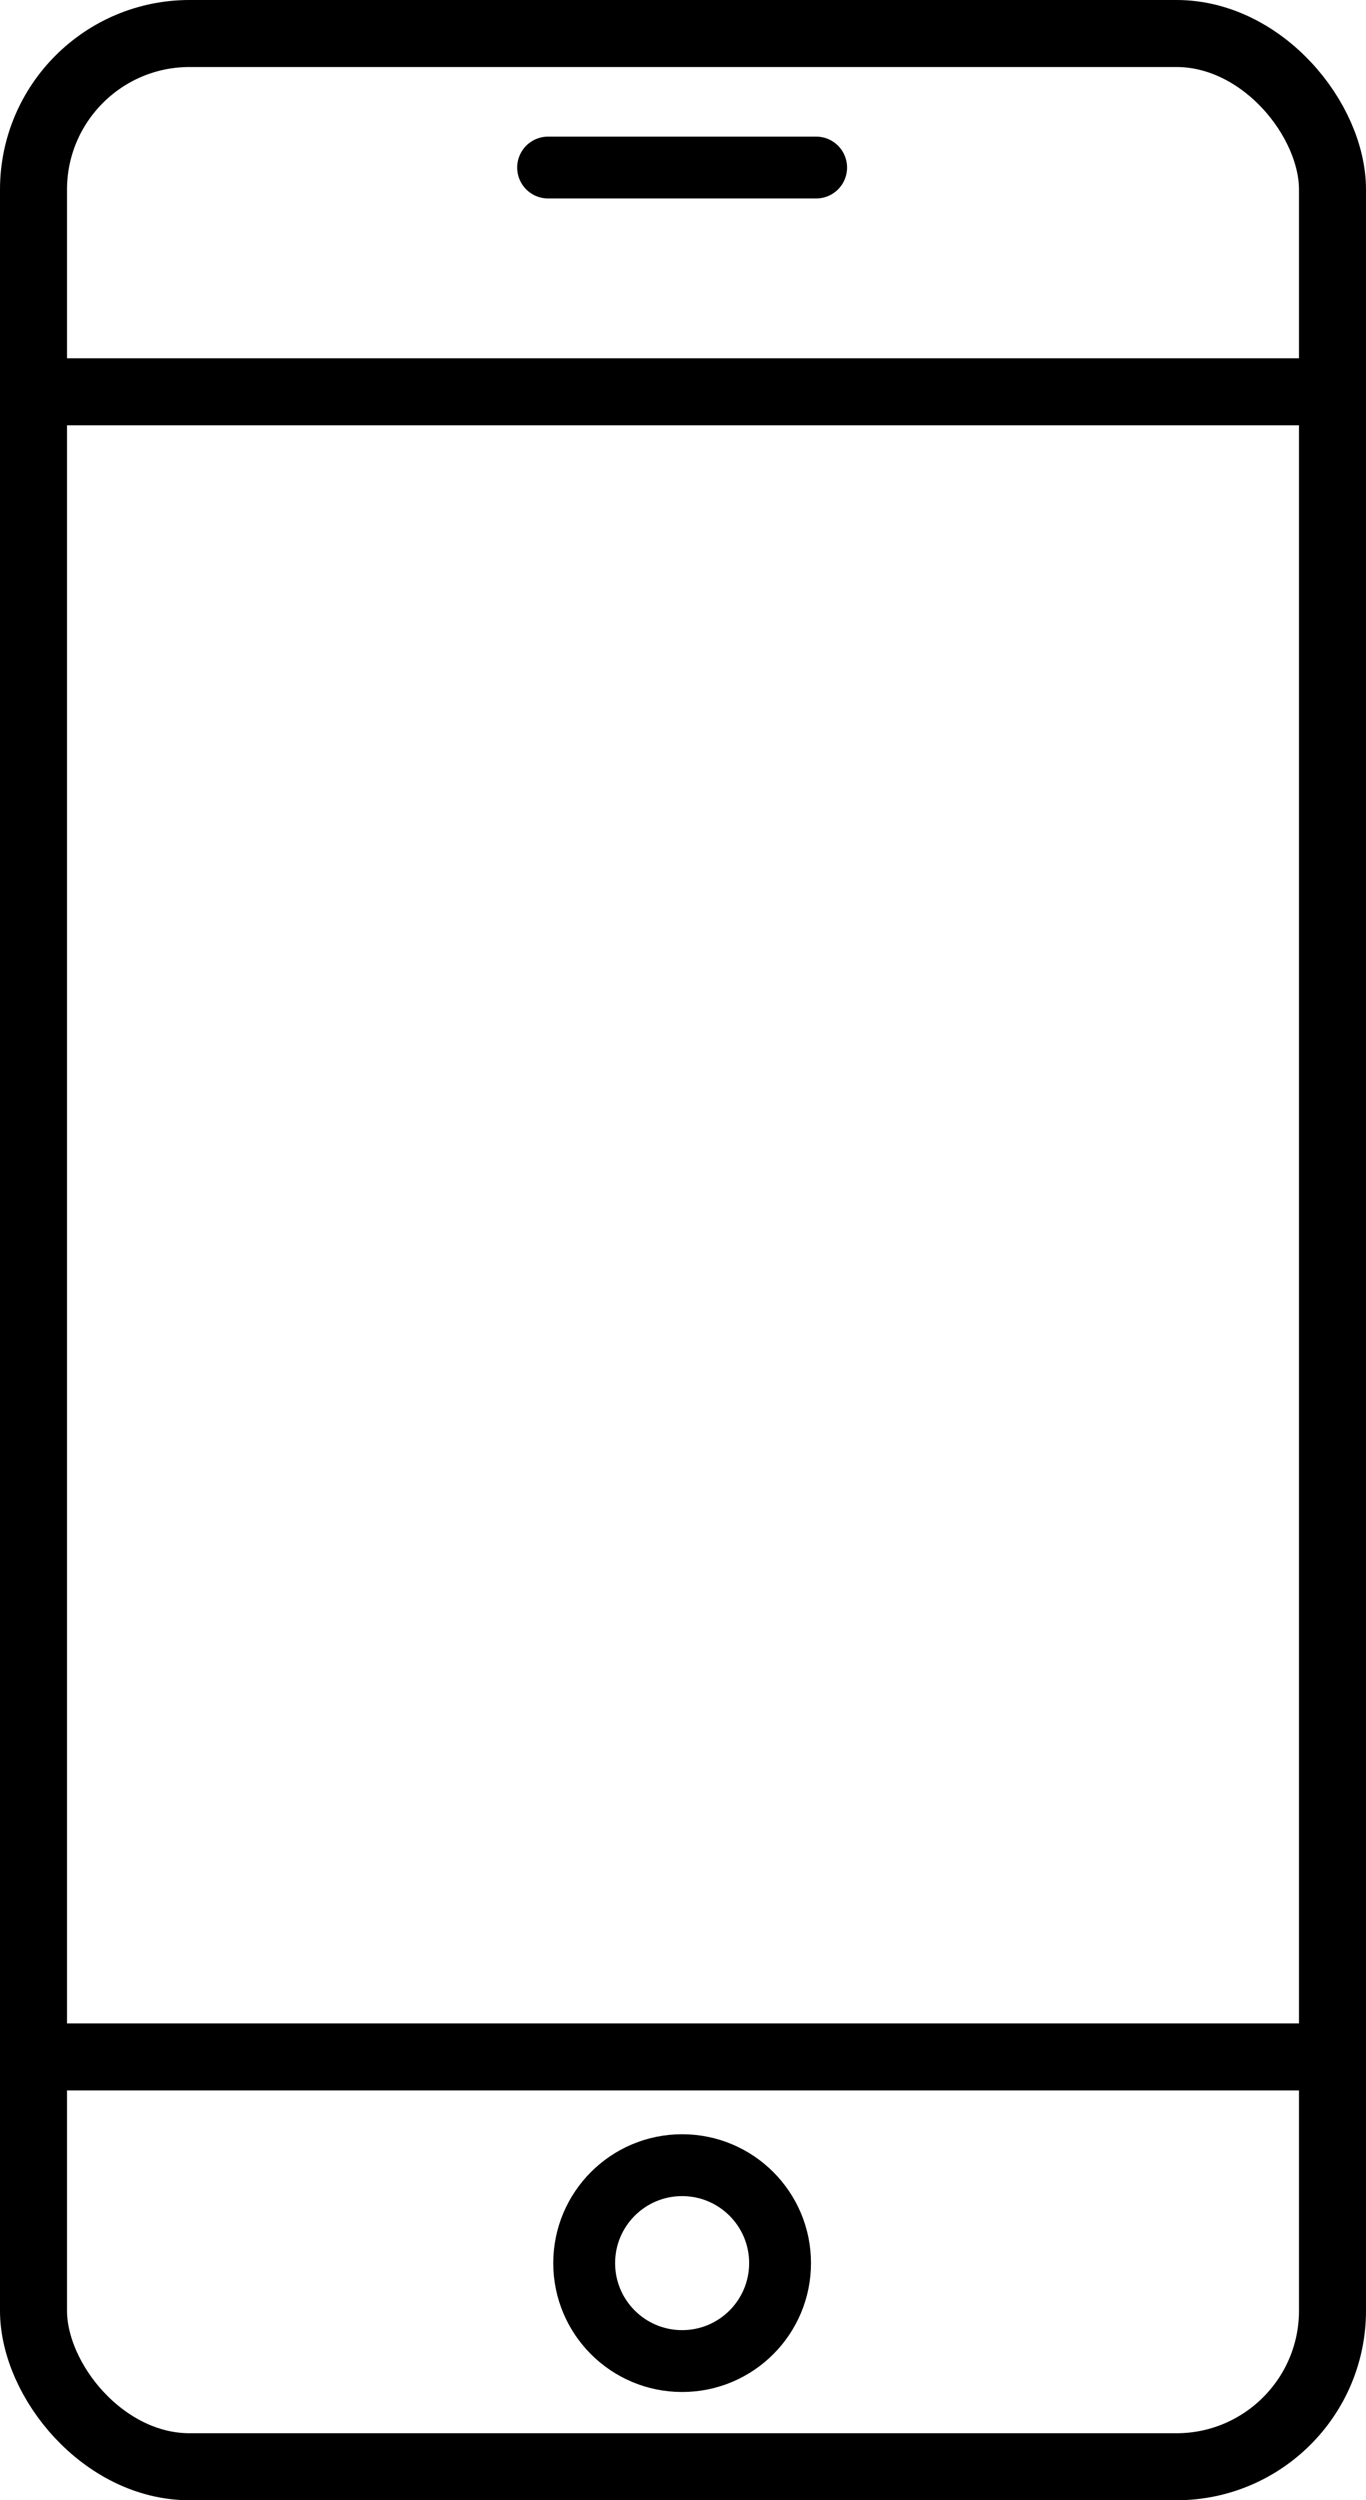 <?xml version="1.0" encoding="UTF-8"?><svg id="a" xmlns="http://www.w3.org/2000/svg" viewBox="0 0 265 485"><defs><style>.b{stroke-width:13px;}.b,.c,.d{fill:none;stroke:#000;stroke-miterlimit:10;}.c{stroke-linecap:round;}.c,.d{stroke-width:12px;}</style></defs><rect class="b" x="6.5" y="6.5" width="252" height="472" rx="30.28" ry="30.28"/><line class="b" x1="7" y1="399" x2="258.33" y2="399"/><line class="b" x1="7" y1="76" x2="258" y2="76"/><circle class="d" cx="132.33" cy="439" r="19"/><line class="c" x1="106.33" y1="32.5" x2="158.33" y2="32.5"/></svg>